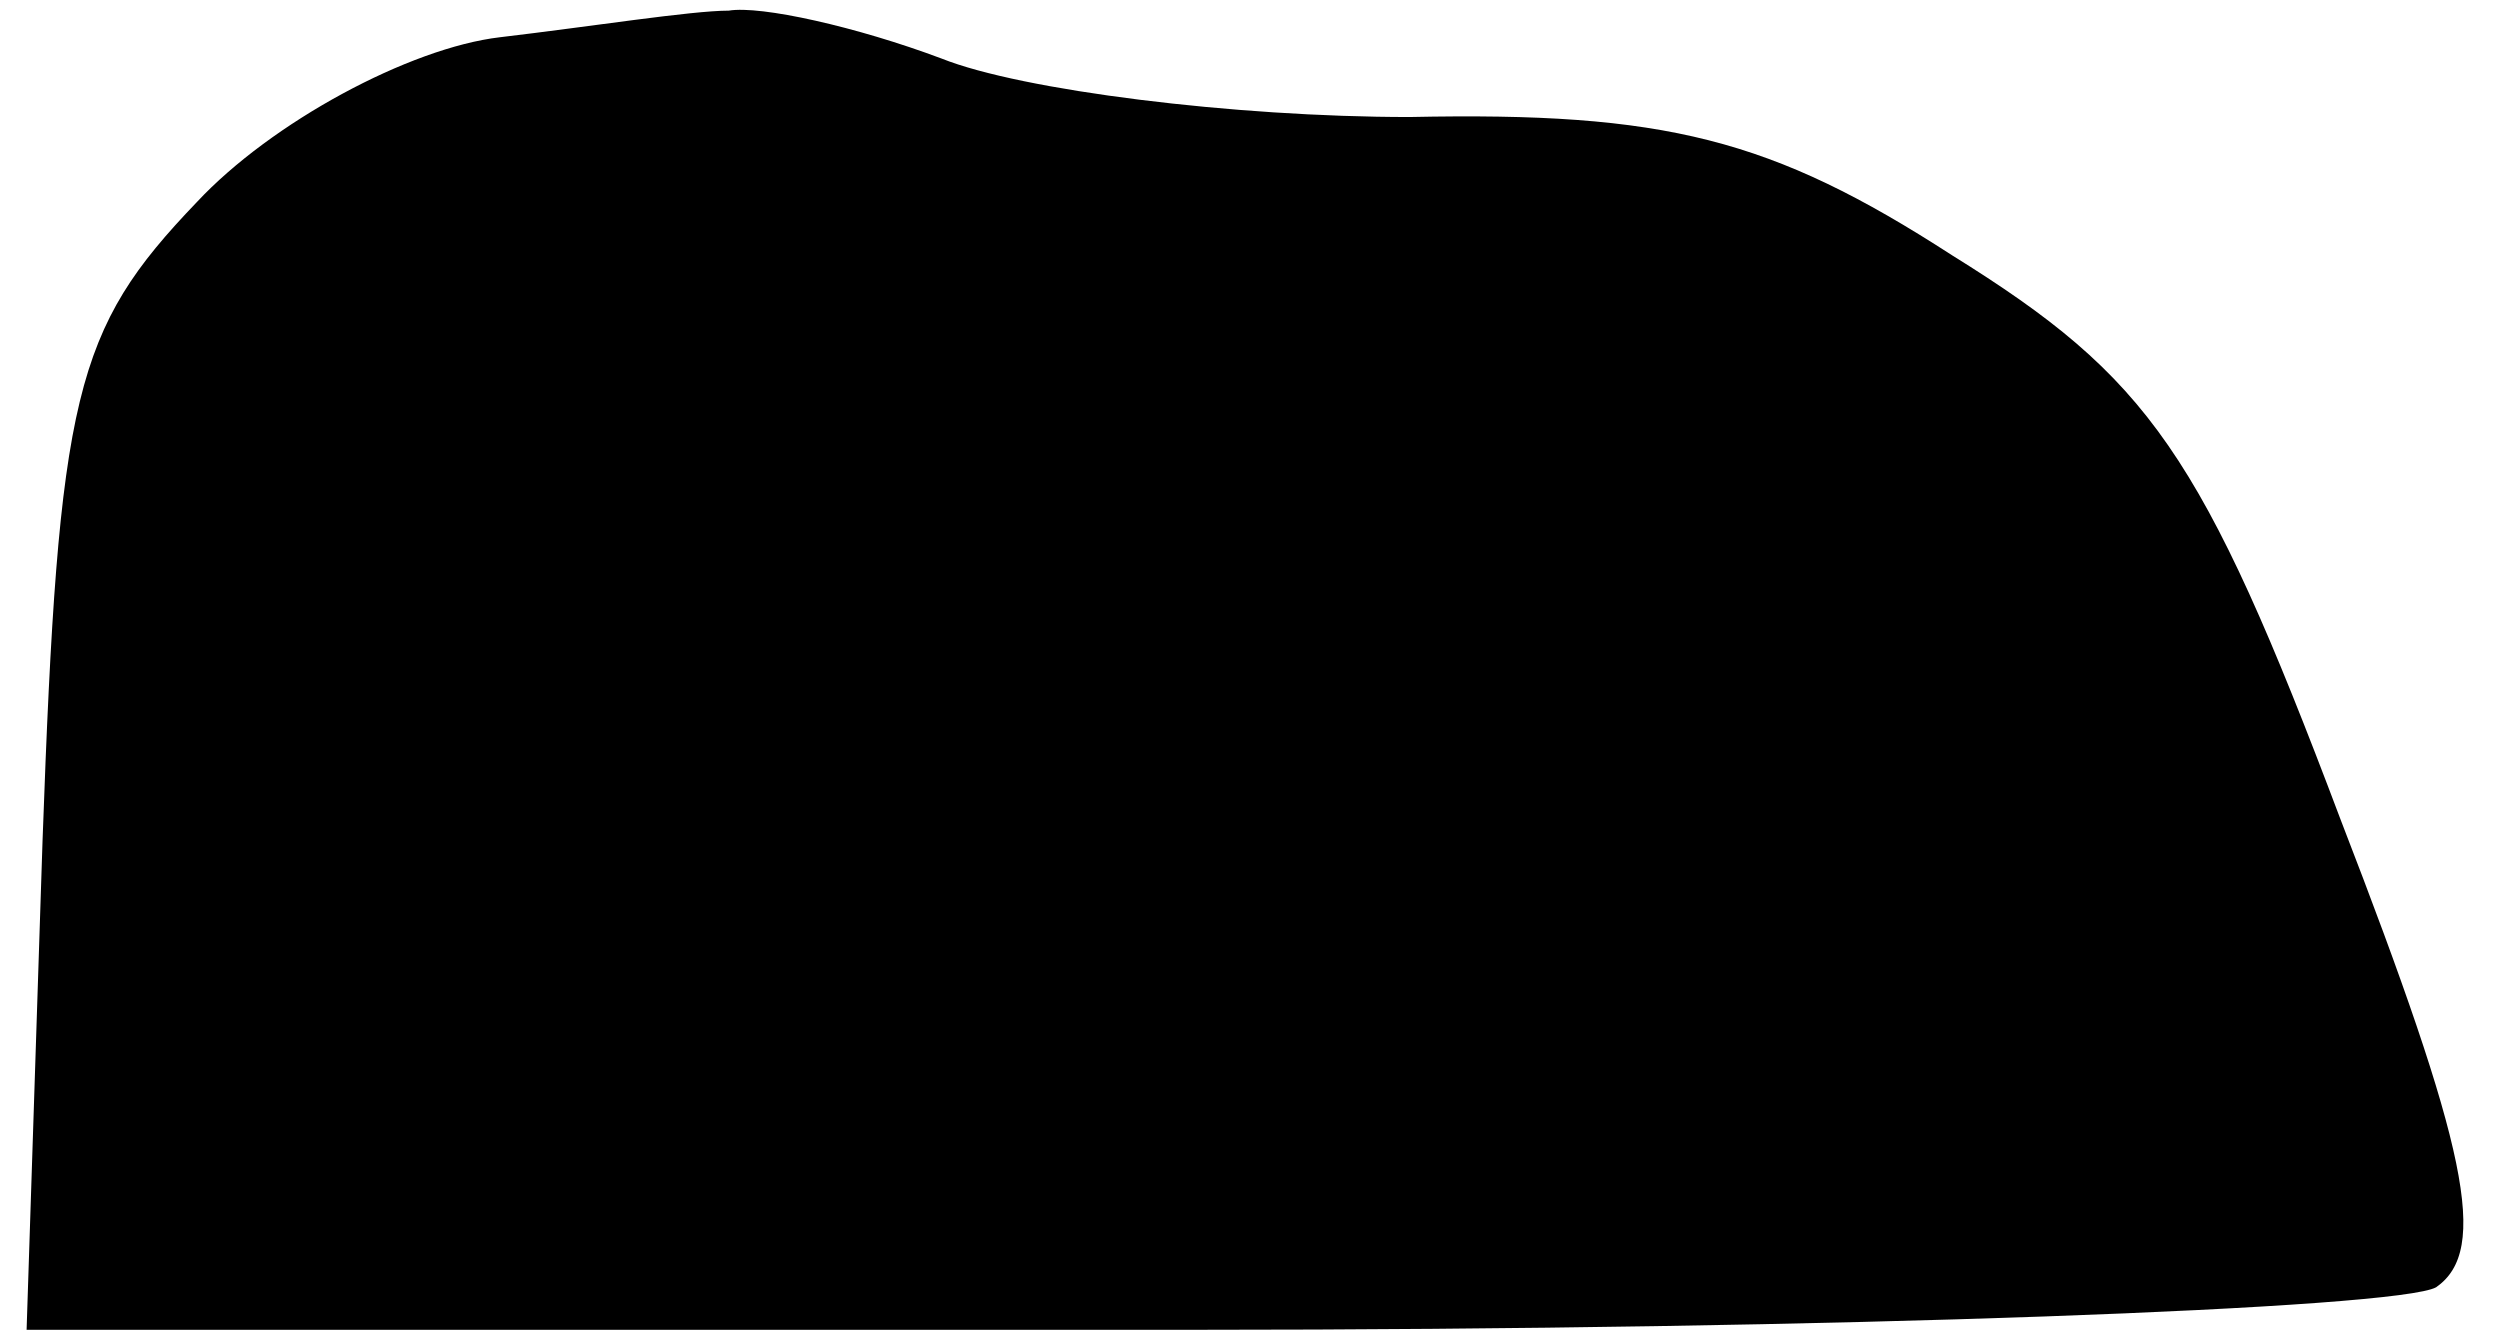 <?xml version="1.0" standalone="no"?>
<!DOCTYPE svg PUBLIC "-//W3C//DTD SVG 20010904//EN"
 "http://www.w3.org/TR/2001/REC-SVG-20010904/DTD/svg10.dtd">
<svg version="1.0" xmlns="http://www.w3.org/2000/svg"
 width="47pt" height="25pt" viewBox="0 0 47 25"
 preserveAspectRatio="xMidYMid meet">
<g transform="translate(0,25) scale(0.1,-0.1)"
fill="#000000" stroke="none">
<path fill="#000000" stroke="none" d="M94 243 c-17 -2 -43 -16 -57 -31 -23
-24 -26 -36 -29 -120 l-3 -92 220 0 c121 0 226 4 233 8 10 7 6 26 -18 88 -26
69 -36 83 -73 106 -34 22 -54 27 -102 26 -33 0 -73 5 -88 11 -16 6 -34 10 -40
9 -7 0 -26 -3 -43 -5z"/>
</g>
</svg>
